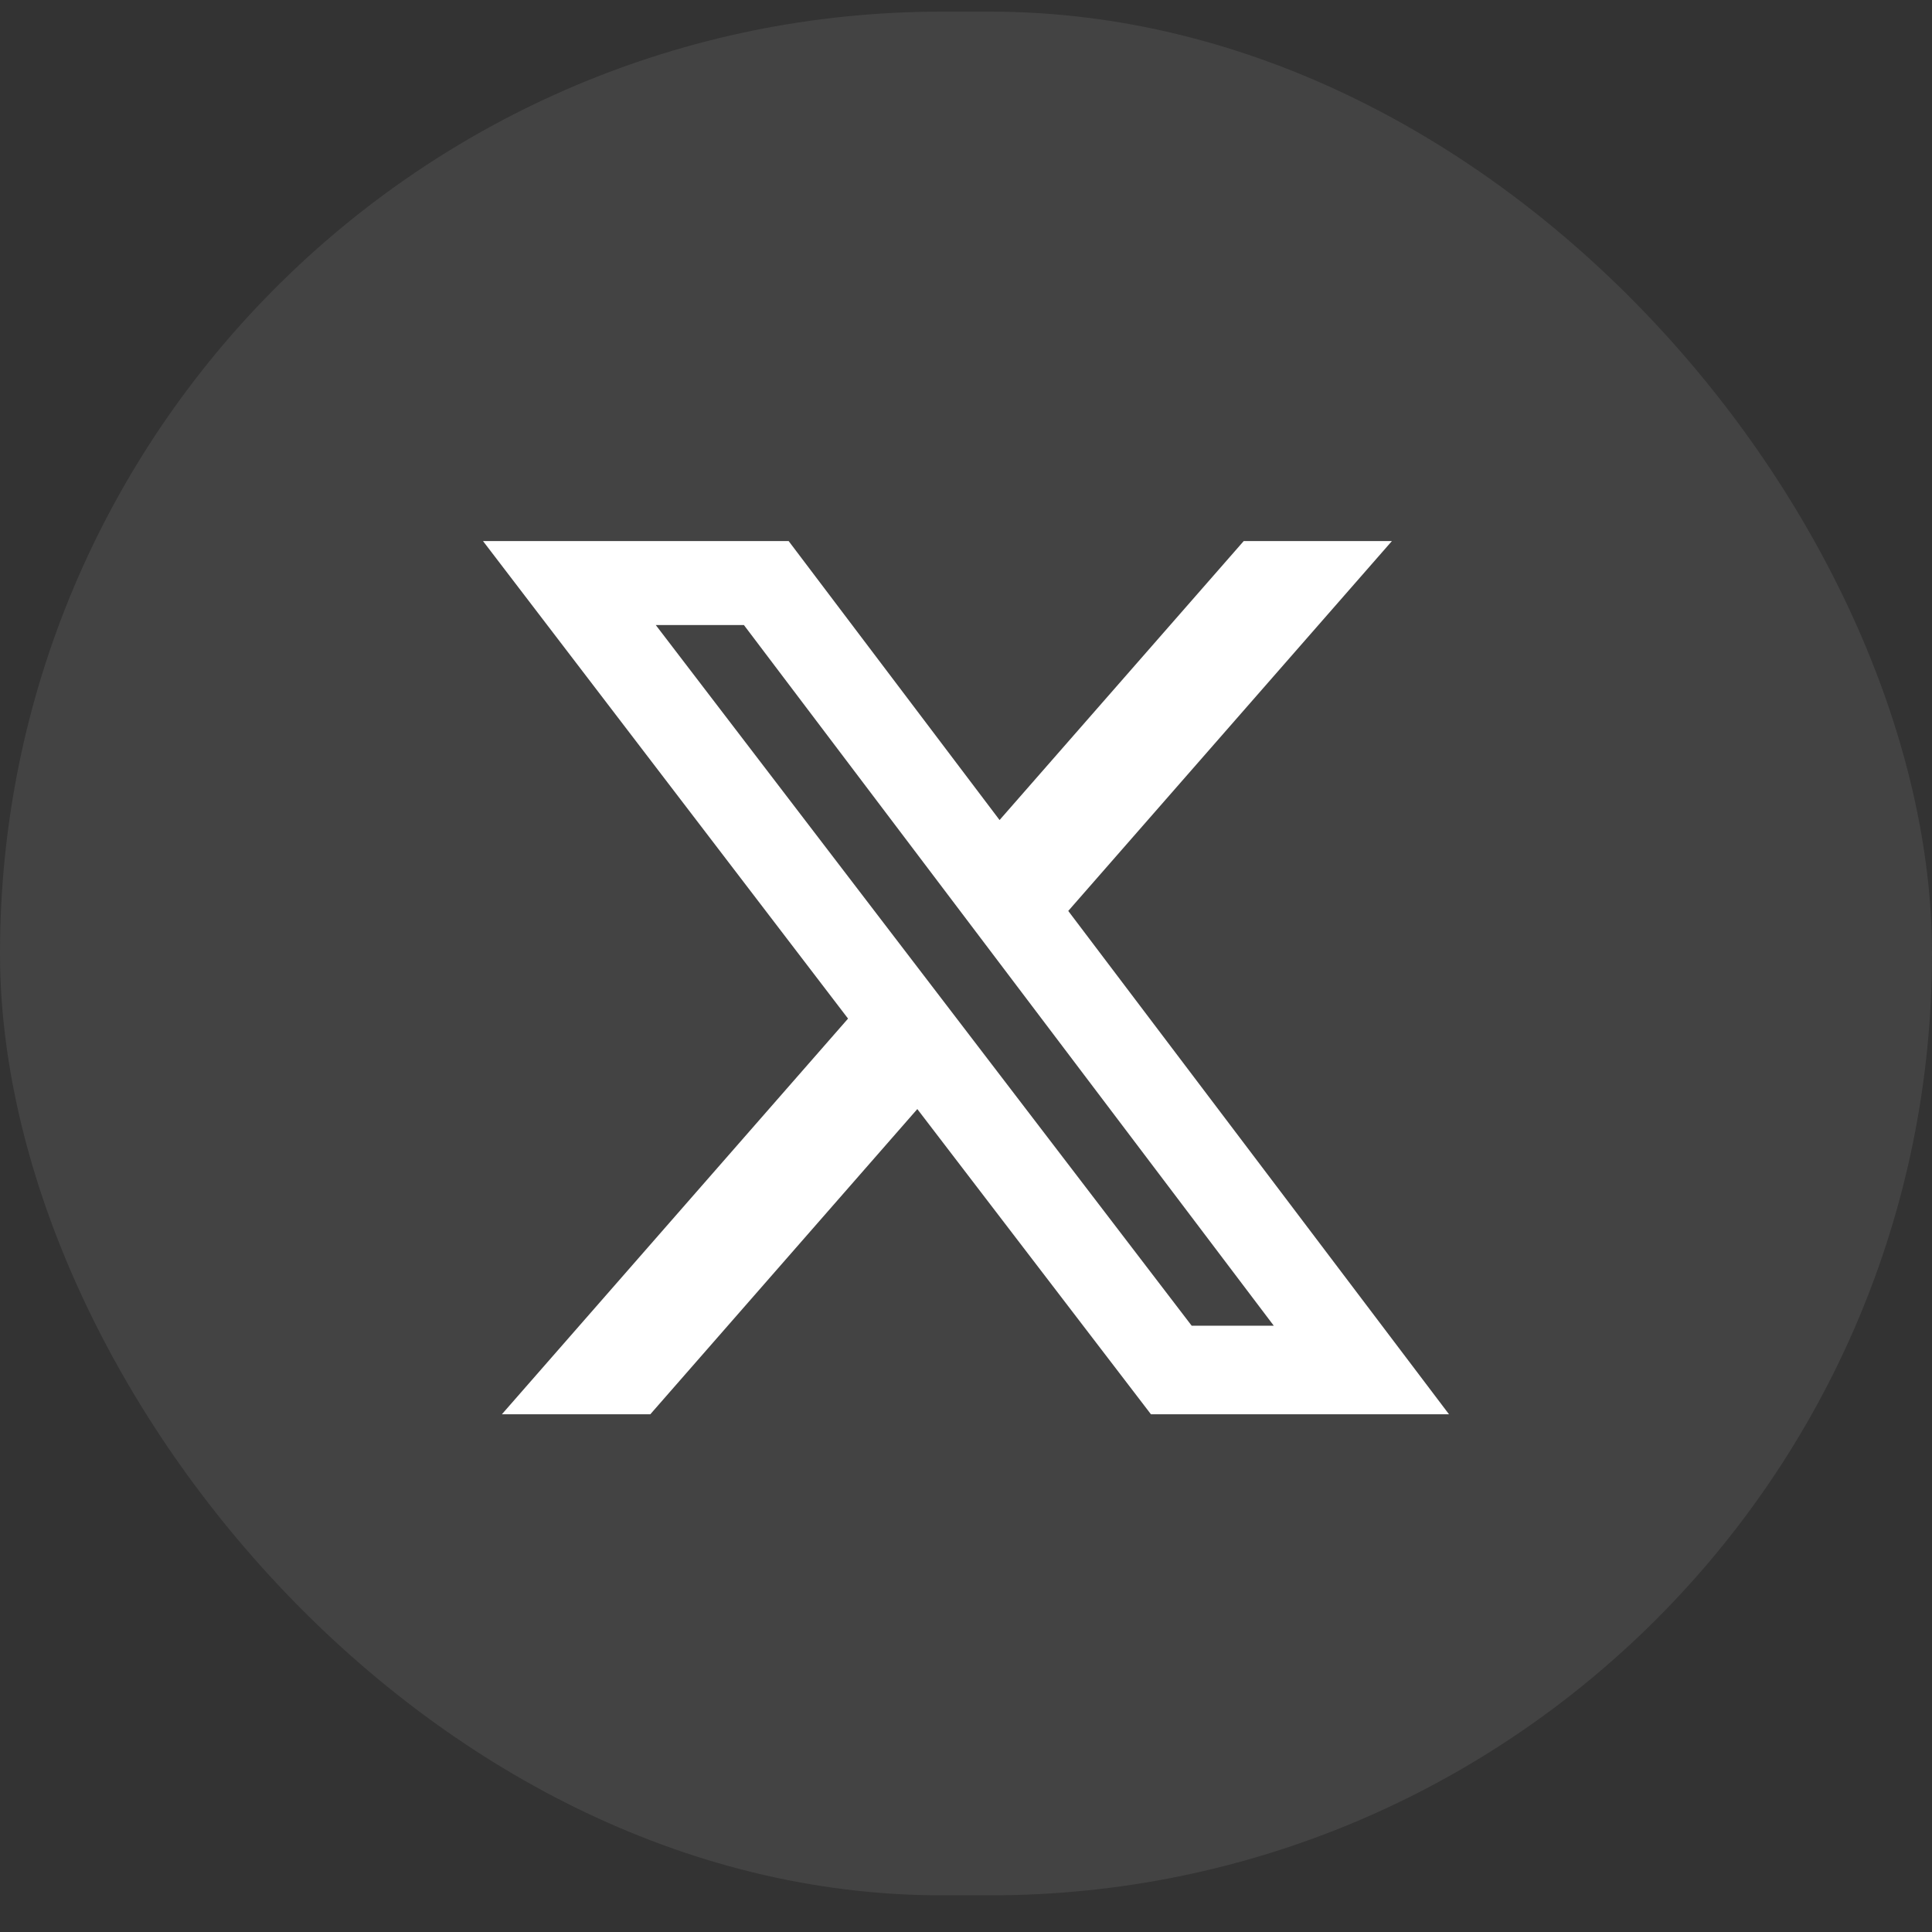 <svg width="40" height="40" viewBox="0 0 40 40" fill="none" xmlns="http://www.w3.org/2000/svg">
<rect x="0" y="0" width="40" height="40" fill="#333333" stroke="none"/>
<rect opacity="0.1" y="0.241" width="40" height="39" rx="19.5" fill="#D9D9D9"/>
<path d="M25.75 11.202H28.818L22.117 18.86L30 29.281H23.829L18.992 22.962L13.464 29.281H10.391L17.558 21.089L10 11.202H16.328L20.695 16.978L25.75 11.202ZM24.672 27.447H26.372L15.402 12.941H13.577L24.672 27.447Z" fill="white"/>
</svg>
